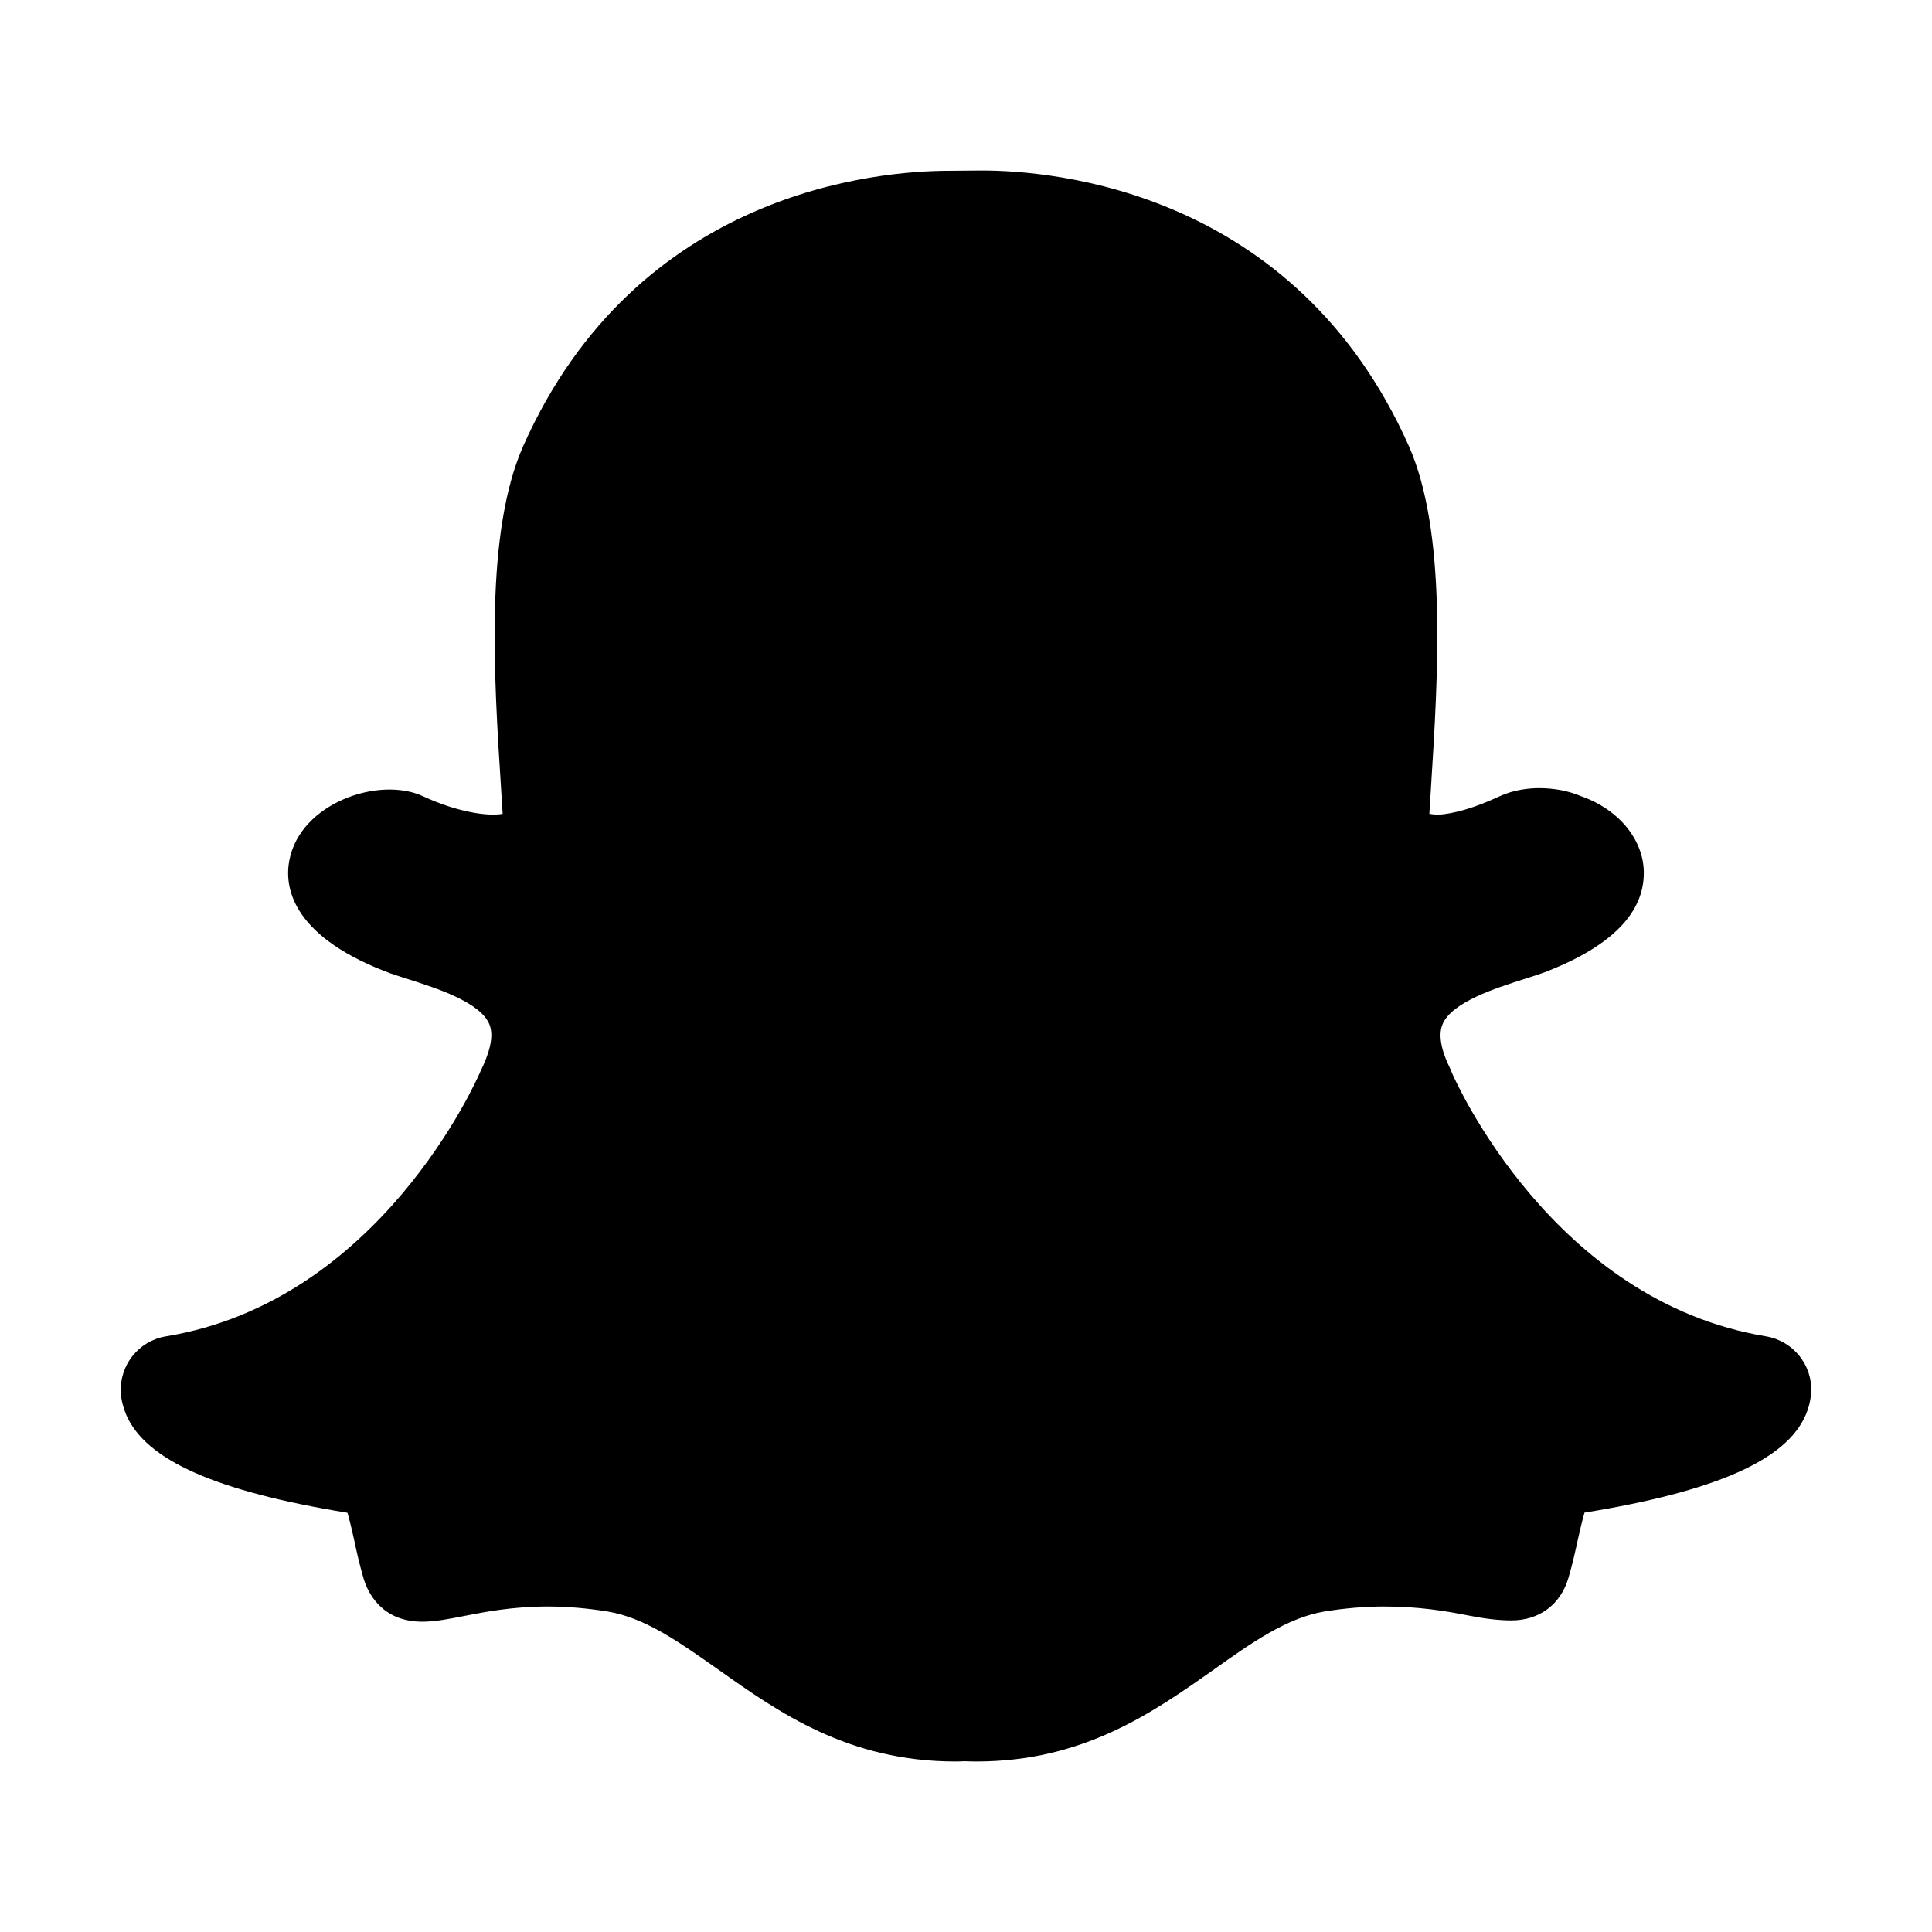 <svg width="64" height="64" viewBox="0 0 64 64" fill="black" xmlns="http://www.w3.org/2000/svg">
<path d="M58.5 44.268C51.434 43.103 48.205 35.785 48.1 35.547C48.086 35.504 48.053 35.428 48.034 35.386C47.82 34.958 47.606 34.354 47.787 33.926C48.096 33.194 49.565 32.727 50.445 32.447C50.754 32.347 51.049 32.257 51.277 32.166C53.412 31.32 54.477 30.217 54.453 28.876C54.434 27.797 53.607 26.808 52.389 26.38C51.966 26.199 51.481 26.108 50.992 26.108C50.659 26.108 50.155 26.156 49.67 26.38C48.856 26.76 48.143 26.964 47.635 26.988C47.525 26.983 47.43 26.974 47.349 26.96L47.401 26.123C47.639 22.338 47.939 17.621 46.66 14.754C42.884 6.304 34.886 5.648 32.523 5.648L31.448 5.657C29.09 5.657 21.106 6.313 17.34 14.758C16.061 17.626 16.356 22.338 16.599 26.128L16.608 26.27C16.622 26.503 16.637 26.736 16.651 26.96C16.123 27.055 15.091 26.879 14.021 26.38C12.566 25.7 9.946 26.598 9.585 28.5C9.423 29.342 9.618 30.94 12.718 32.162C12.951 32.257 13.242 32.347 13.555 32.447C14.43 32.727 15.899 33.189 16.209 33.926C16.389 34.354 16.175 34.958 15.923 35.476C15.79 35.785 12.581 43.103 5.5 44.268C4.597 44.415 3.955 45.214 4.002 46.137C4.017 46.379 4.079 46.622 4.178 46.859C4.82 48.367 7.155 49.403 11.511 50.112C11.587 50.369 11.672 50.749 11.72 50.958C11.81 51.391 11.91 51.828 12.043 52.285C12.172 52.718 12.614 53.721 13.993 53.721C14.411 53.721 14.868 53.631 15.357 53.535C16.08 53.393 16.984 53.217 18.144 53.217C18.791 53.217 19.456 53.274 20.127 53.383C21.363 53.588 22.48 54.382 23.779 55.295C25.804 56.731 28.101 58.352 31.662 58.352C31.758 58.352 31.853 58.347 31.943 58.343C32.071 58.347 32.205 58.352 32.338 58.352C35.899 58.352 38.196 56.726 40.226 55.295C41.462 54.415 42.632 53.593 43.873 53.383C44.544 53.274 45.209 53.217 45.856 53.217C46.974 53.217 47.858 53.359 48.647 53.516C49.208 53.626 49.655 53.678 50.069 53.678C50.992 53.678 51.7 53.15 51.957 52.266C52.09 51.819 52.185 51.386 52.28 50.949C52.318 50.787 52.408 50.378 52.489 50.107C56.845 49.399 59.18 48.362 59.817 46.869C59.921 46.631 59.978 46.384 59.998 46.127C60.045 45.219 59.403 44.42 58.5 44.268Z" />
</svg>
